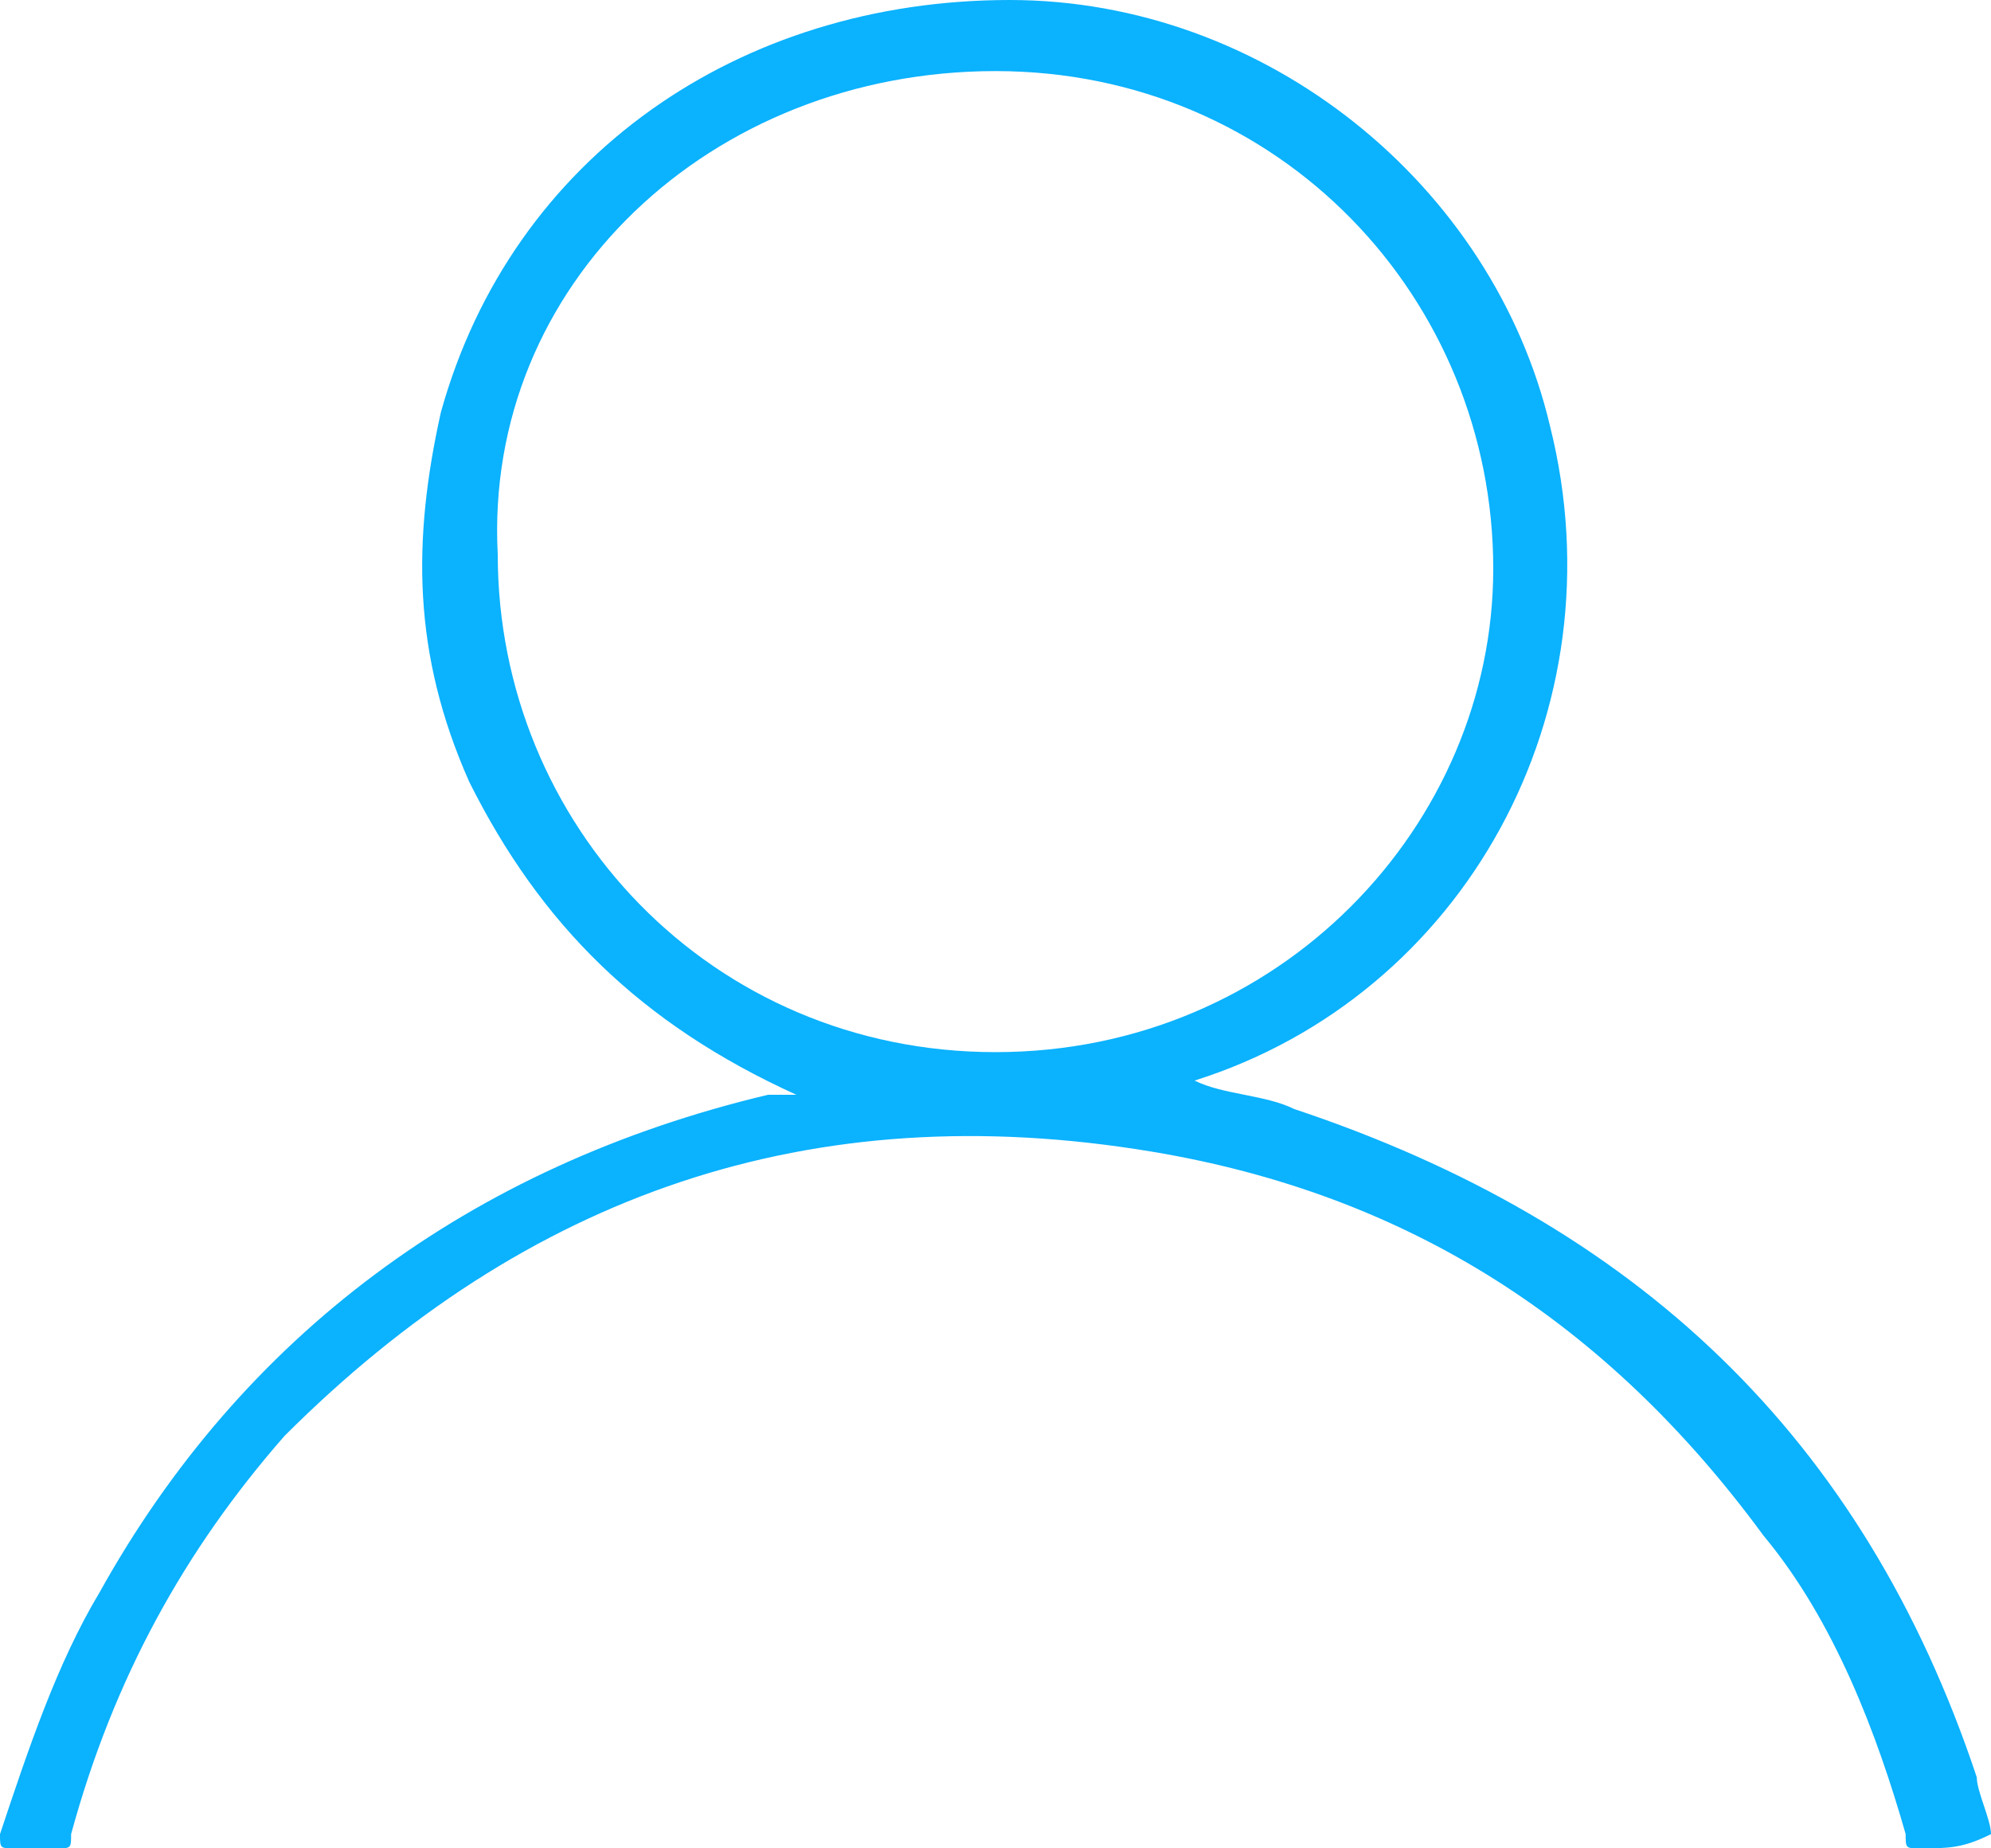 <?xml version="1.0" encoding="utf-8"?>
<!-- Generator: Adobe Illustrator 22.1.0, SVG Export Plug-In . SVG Version: 6.00 Build 0)  -->
<svg version="1.1" id="图层_1" xmlns="http://www.w3.org/2000/svg" xmlns:xlink="http://www.w3.org/1999/xlink" x="0px" y="0px"
	 viewBox="0 0 14 13" style="enable-background:new 0 0 14 13;" xml:space="preserve">
<style type="text/css">
	.st0{fill:#0BB2FE;}
</style>
<title>个人中心-蓝</title>
<desc>Created with Sketch.</desc>
<g id="Page-1">
	<g id="变换-2" transform="translate(-582, -107)">
		<g id="我的" transform="translate(571, 93)">
			<g id="_x31_" transform="translate(11, 10)">
				<g id="个人中心-蓝" transform="translate(0, 4)">
					<path id="Fill-1" class="st0" d="M14,12.9c0-0.1-0.1-0.3-0.1-0.4c-0.8-2.4-2.4-3.9-4.8-4.7C8.9,7.7,8.6,7.7,8.4,7.6
						C10.3,7,11.4,5,10.9,3c-0.4-1.7-2-3-3.8-3c-1.9,0-3.5,1.1-4,2.9C2.9,3.8,2.9,4.6,3.3,5.5c0.5,1,1.2,1.7,2.3,2.2
						c-0.1,0-0.1,0-0.2,0c-2.1,0.5-3.7,1.7-4.7,3.5c-0.3,0.5-0.5,1.1-0.7,1.7C0,13,0,13,0.1,13c0.1,0,0.2,0,0.3,0
						c0.1,0,0.1,0,0.1-0.1c0.3-1.1,0.8-2,1.5-2.8c1.7-1.7,3.7-2.4,6.1-2c1.8,0.3,3.2,1.2,4.3,2.7c0.5,0.6,0.8,1.4,1,2.1
						c0,0.1,0,0.1,0.1,0.1C13.7,13,13.8,13,14,12.9C14,13,14,13,14,12.9z M7,7.4c-2,0-3.5-1.6-3.5-3.5C3.4,2,5,0.5,7,0.5
						c2,0,3.5,1.6,3.5,3.5C10.5,5.8,9,7.4,7,7.4z"/>
				</g>
			</g>
		</g>
	</g>
</g>
</svg>
